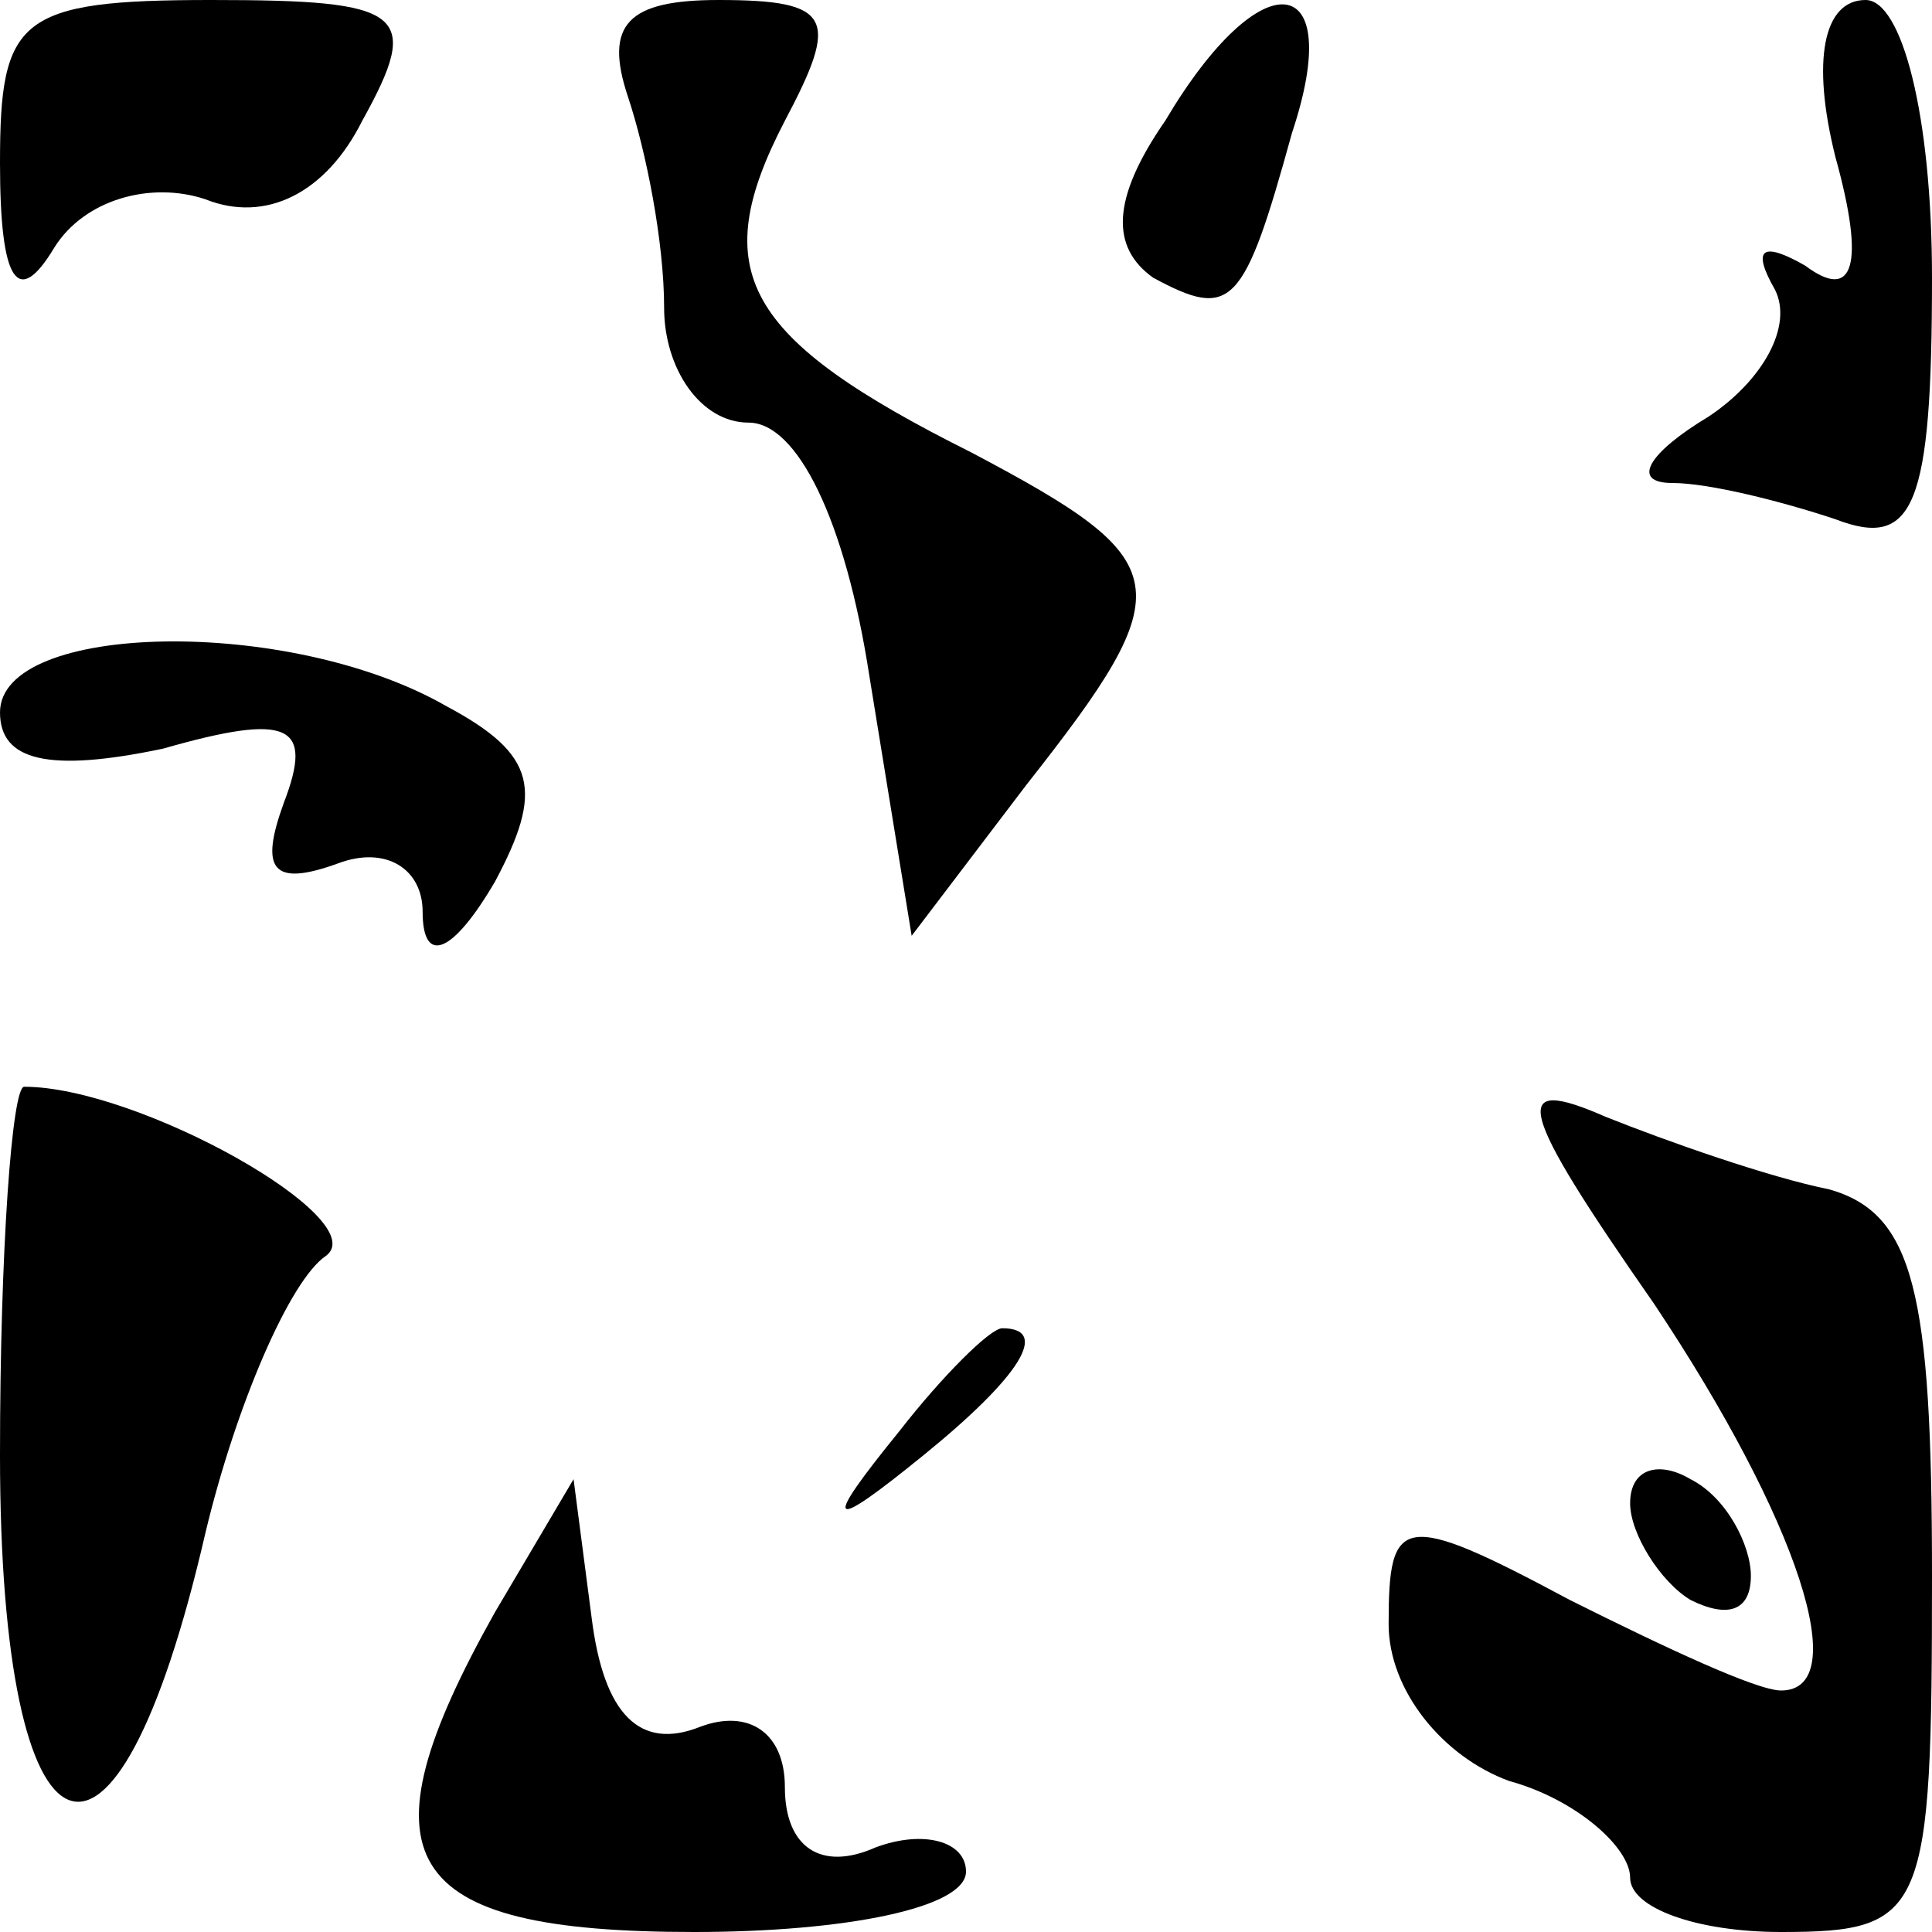 <?xml version="1.0" standalone="no"?>
<!DOCTYPE svg PUBLIC "-//W3C//DTD SVG 20010904//EN"
 "http://www.w3.org/TR/2001/REC-SVG-20010904/DTD/svg10.dtd">
<svg version="1.0" xmlns="http://www.w3.org/2000/svg"
 width="32pt" height="32pt" viewBox="0 0 32 32"
 preserveAspectRatio="xMidYMid meet">
<g transform="translate(0,32) scale(0.1,-0.1)"
fill="#000000" stroke="none">
<path fill="#000000" stroke="none" d="M0 293 c0 -20 3 -24 9 -14 5 8 16 11
25 8 10 -4 20 1 26 13 10 18 7 20 -25 20 -32 0 -35 -3 -35 -27z"/>
<path fill="#000000" stroke="none" d="M104 304 c3 -9 6 -24 6 -35 0 -10 6
-19 14 -19 8 0 16 -16 20 -42 l7 -43 19 25 c26 33 25 37 -9 55 -38 19 -44 30
-31 55 9 17 8 20 -11 20 -15 0 -19 -4 -15 -16z"/>
<path fill="#000000" stroke="none" d="M193 300 c-9 -13 -9 -21 -2 -26 13 -7
15 -5 23 24 9 27 -5 29 -21 2z"/>
<path fill="#000000" stroke="none" d="M304 294 c5 -18 3 -24 -5 -18 -7 4 -9
3 -5 -4 3 -6 -2 -15 -11 -21 -10 -6 -13 -11 -6 -11 6 0 18 -3 27 -6 13 -5 16
2 16 40 0 27 -5 46 -11 46 -7 0 -9 -10 -5 -26z"/>
<path fill="#000000" stroke="none" d="M0 202 c0 -8 8 -10 27 -6 21 6 25 4 20
-9 -4 -11 -2 -14 9 -10 8 3 14 -1 14 -8 0 -9 5 -7 12 5 8 15 7 21 -8 29 -26
15 -74 14 -74 -1z"/>
<path fill="#000000" stroke="none" d="M0 79 c0 -70 19 -78 34 -13 5 21 14 42
20 46 8 6 -31 28 -50 28 -2 0 -4 -27 -4 -61z"/>
<path fill="#000000" stroke="none" d="M274 104 c24 -36 33 -64 21 -64 -4 0
-19 7 -35 15 -28 15 -30 14 -30 -4 0 -11 9 -22 20 -26 11 -3 20 -11 20 -16 0
-5 11 -9 25 -9 24 0 25 3 25 59 0 47 -3 60 -17 64 -10 2 -27 8 -37 12 -16 7
-15 2 8 -31z"/>
<path fill="#000000" stroke="none" d="M149 83 c-13 -16 -12 -17 4 -4 16 13
21 21 13 21 -2 0 -10 -8 -17 -17z"/>
<path fill="#000000" stroke="none" d="M270 71 c0 -5 5 -13 10 -16 6 -3 10 -2
10 4 0 5 -4 13 -10 16 -5 3 -10 2 -10 -4z"/>
<path fill="#000000" stroke="none" d="M82 53 c-23 -41 -16 -53 33 -53 25 0
45 4 45 10 0 5 -7 7 -15 4 -9 -4 -15 0 -15 10 0 9 -6 13 -14 10 -10 -4 -16 2
-18 18 l-3 23 -13 -22z"/>
</g>
</svg>
